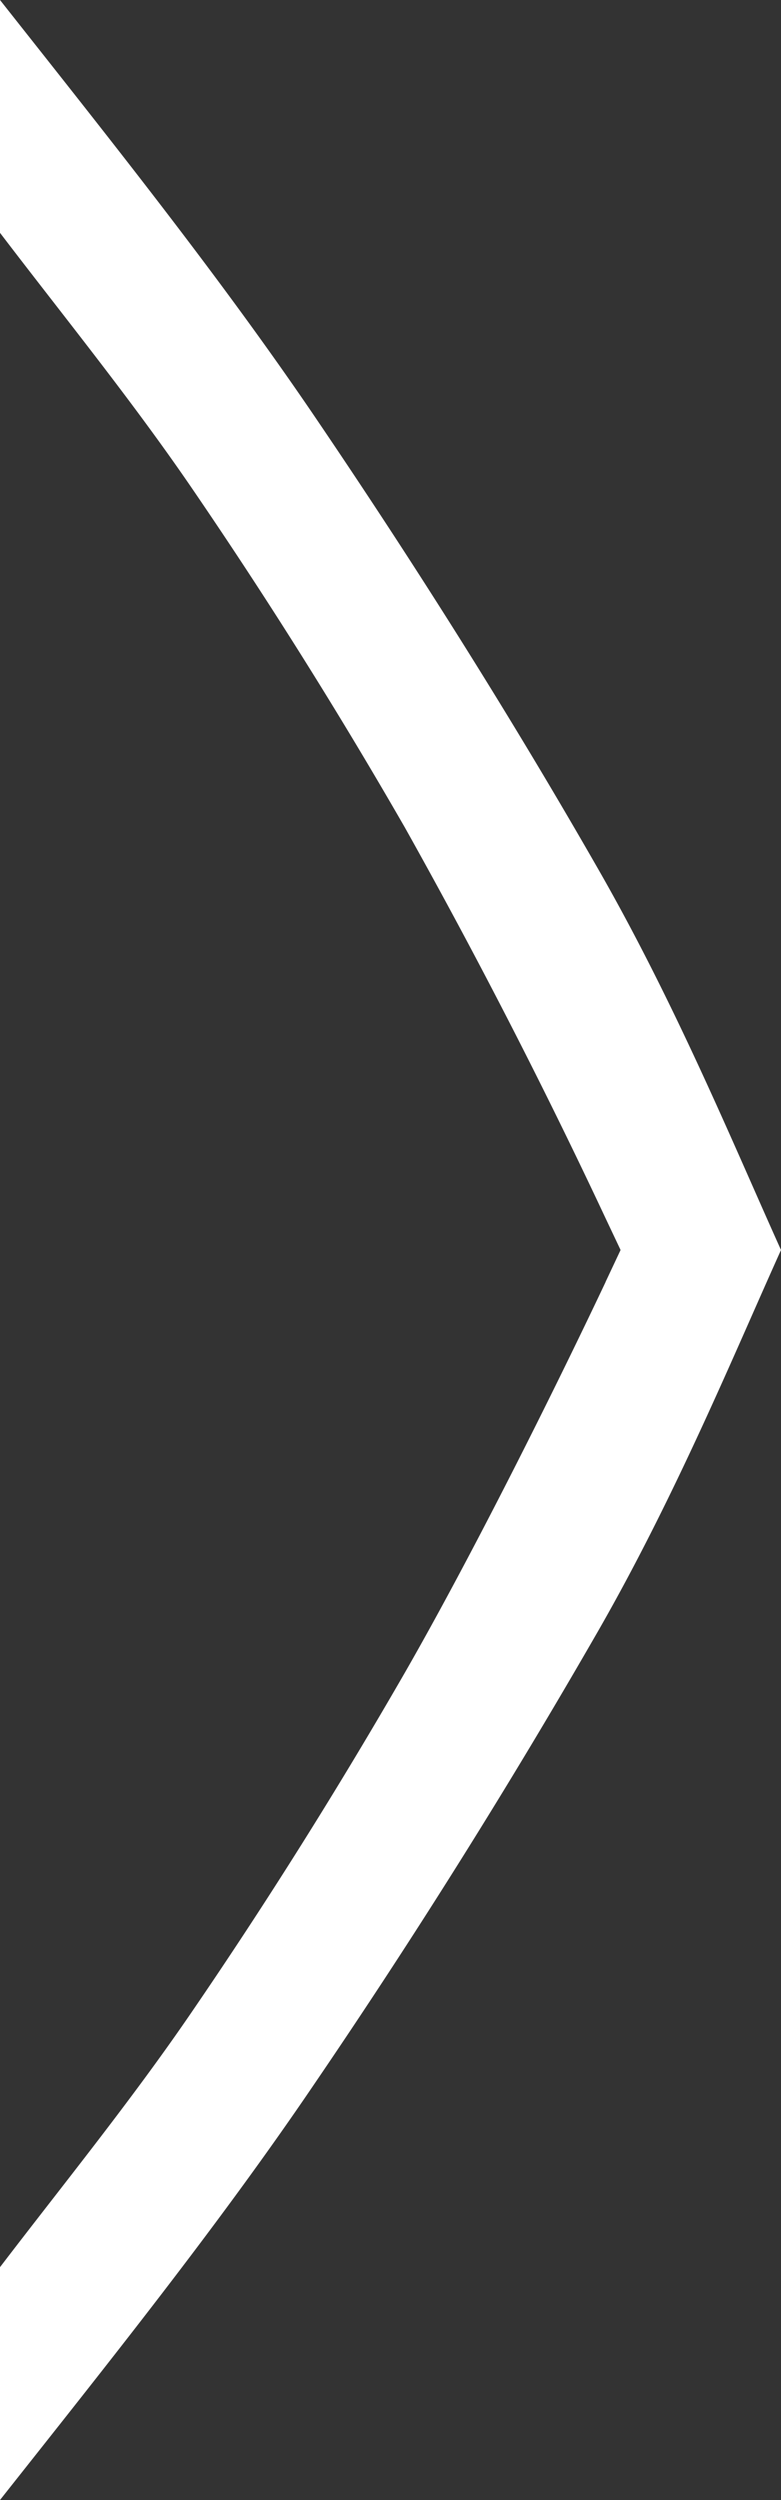 <?xml version="1.0" encoding="UTF-8" standalone="no"?>
<svg
   viewBox="0 0 5 16"
   version="1.1"
   id="svg4"
   sodipodi:docname="go-next-symbolic.svg"
   width="5"
   height="16"
   inkscape:version="1.2 (1:1.2.1+202207142221+cd75a1ee6d)"
   xmlns:inkscape="http://www.inkscape.org/namespaces/inkscape"
   xmlns:sodipodi="http://sodipodi.sourceforge.net/DTD/sodipodi-0.dtd"
   xmlns="http://www.w3.org/2000/svg"
   xmlns:svg="http://www.w3.org/2000/svg">
  <rect x="0" y="0" width="5" height="16" fill="#333333" stroke="none"/>
  <defs
     id="defs8" />
  <sodipodi:namedview
     id="namedview6"
     pagecolor="#ffffff"
     bordercolor="#666666"
     borderopacity="1.0"
     inkscape:showpageshadow="2"
     inkscape:pageopacity="0.0"
     inkscape:pagecheckerboard="0"
     inkscape:deskcolor="#d1d1d1"
     showgrid="false"
     inkscape:zoom="53.125"
     inkscape:cx="8.0094118"
     inkscape:cy="8"
     inkscape:window-width="1920"
     inkscape:window-height="1053"
     inkscape:window-x="0"
     inkscape:window-y="27"
     inkscape:window-maximized="1"
     inkscape:current-layer="svg4" />
  <path
     d="m 0,0 c 0.69,0.874 1.397,1.757 2.008,2.656 0.679,1 1.287,1.972 1.825,2.912 C 4.33,6.436 4.703,7.342 5,8 4.703,8.658 4.33,9.564 3.833,10.432 A 44.816,44.816 0 0 1 2.008,13.344 C 1.398,14.244 0.691,15.126 0,16 v -1.49 c 0.4,-0.524 0.837,-1.062 1.222,-1.625 0.486,-0.71 0.942,-1.437 1.37,-2.18 0.433,-0.755 0.95,-1.792 1.285,-2.5 V 8.204 L 3.973,8 3.877,7.797 A 39.108,39.108 0 0 0 2.592,5.296 32.873,32.873 0 0 0 1.222,3.115 C 0.837,2.553 0.4,2.015 0,1.49 Z"
     fill="#808080"
     id="path2"
     style="fill:#ffffff" />
</svg>
